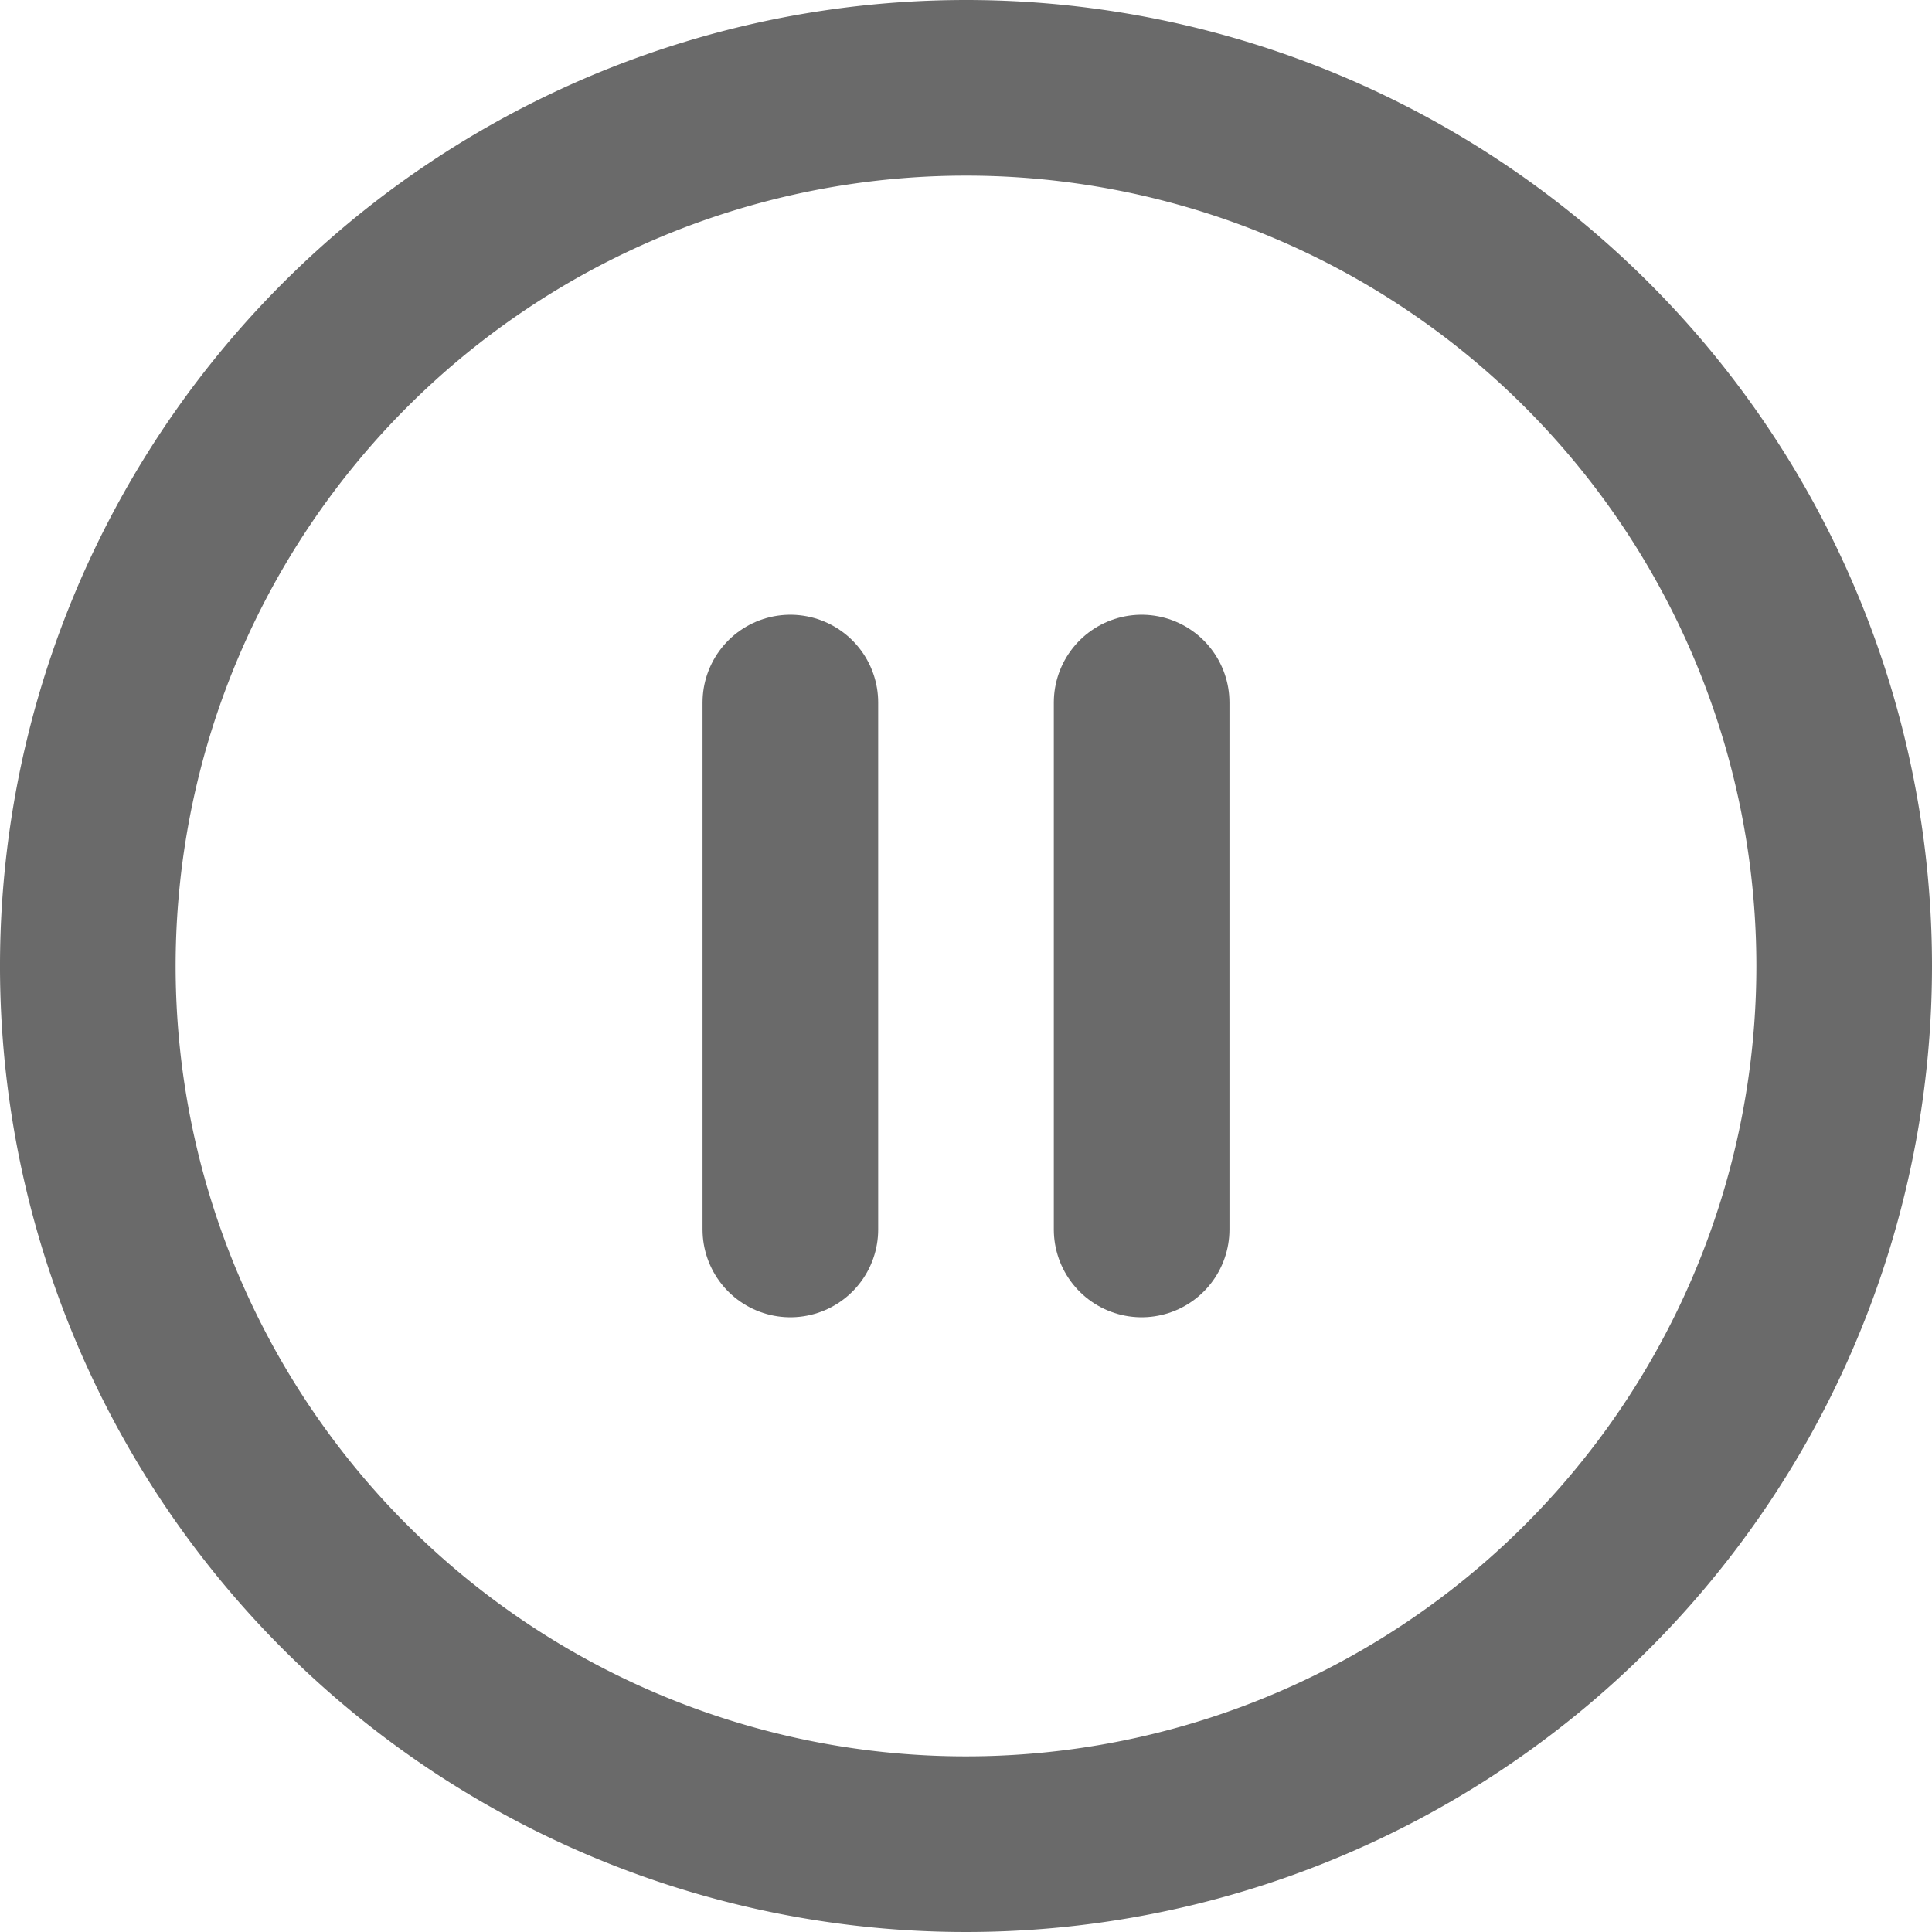 <svg xmlns="http://www.w3.org/2000/svg" width="33" height="33" viewBox="0 0 33 33">
  <g id="Icon_feather-pause-circle" data-name="Icon feather-pause-circle" transform="translate(-1.5 -1.5)">
    <path id="Path_11" data-name="Path 11" d="M33,18A15,15,0,1,1,18,3,15,15,0,0,1,33,18Z" fill="none" stroke="#6a6a6a" stroke-linecap="round" stroke-linejoin="round" stroke-width="3"/>
    <path id="Path_12" data-name="Path 12" d="M15,22.5v-9" fill="none" stroke="#6a6a6a" stroke-linecap="round" stroke-linejoin="round" stroke-width="3"/>
    <path id="Path_13" data-name="Path 13" d="M21,22.5v-9" fill="none" stroke="#6a6a6a" stroke-linecap="round" stroke-linejoin="round" stroke-width="3"/>
  </g>
</svg>

